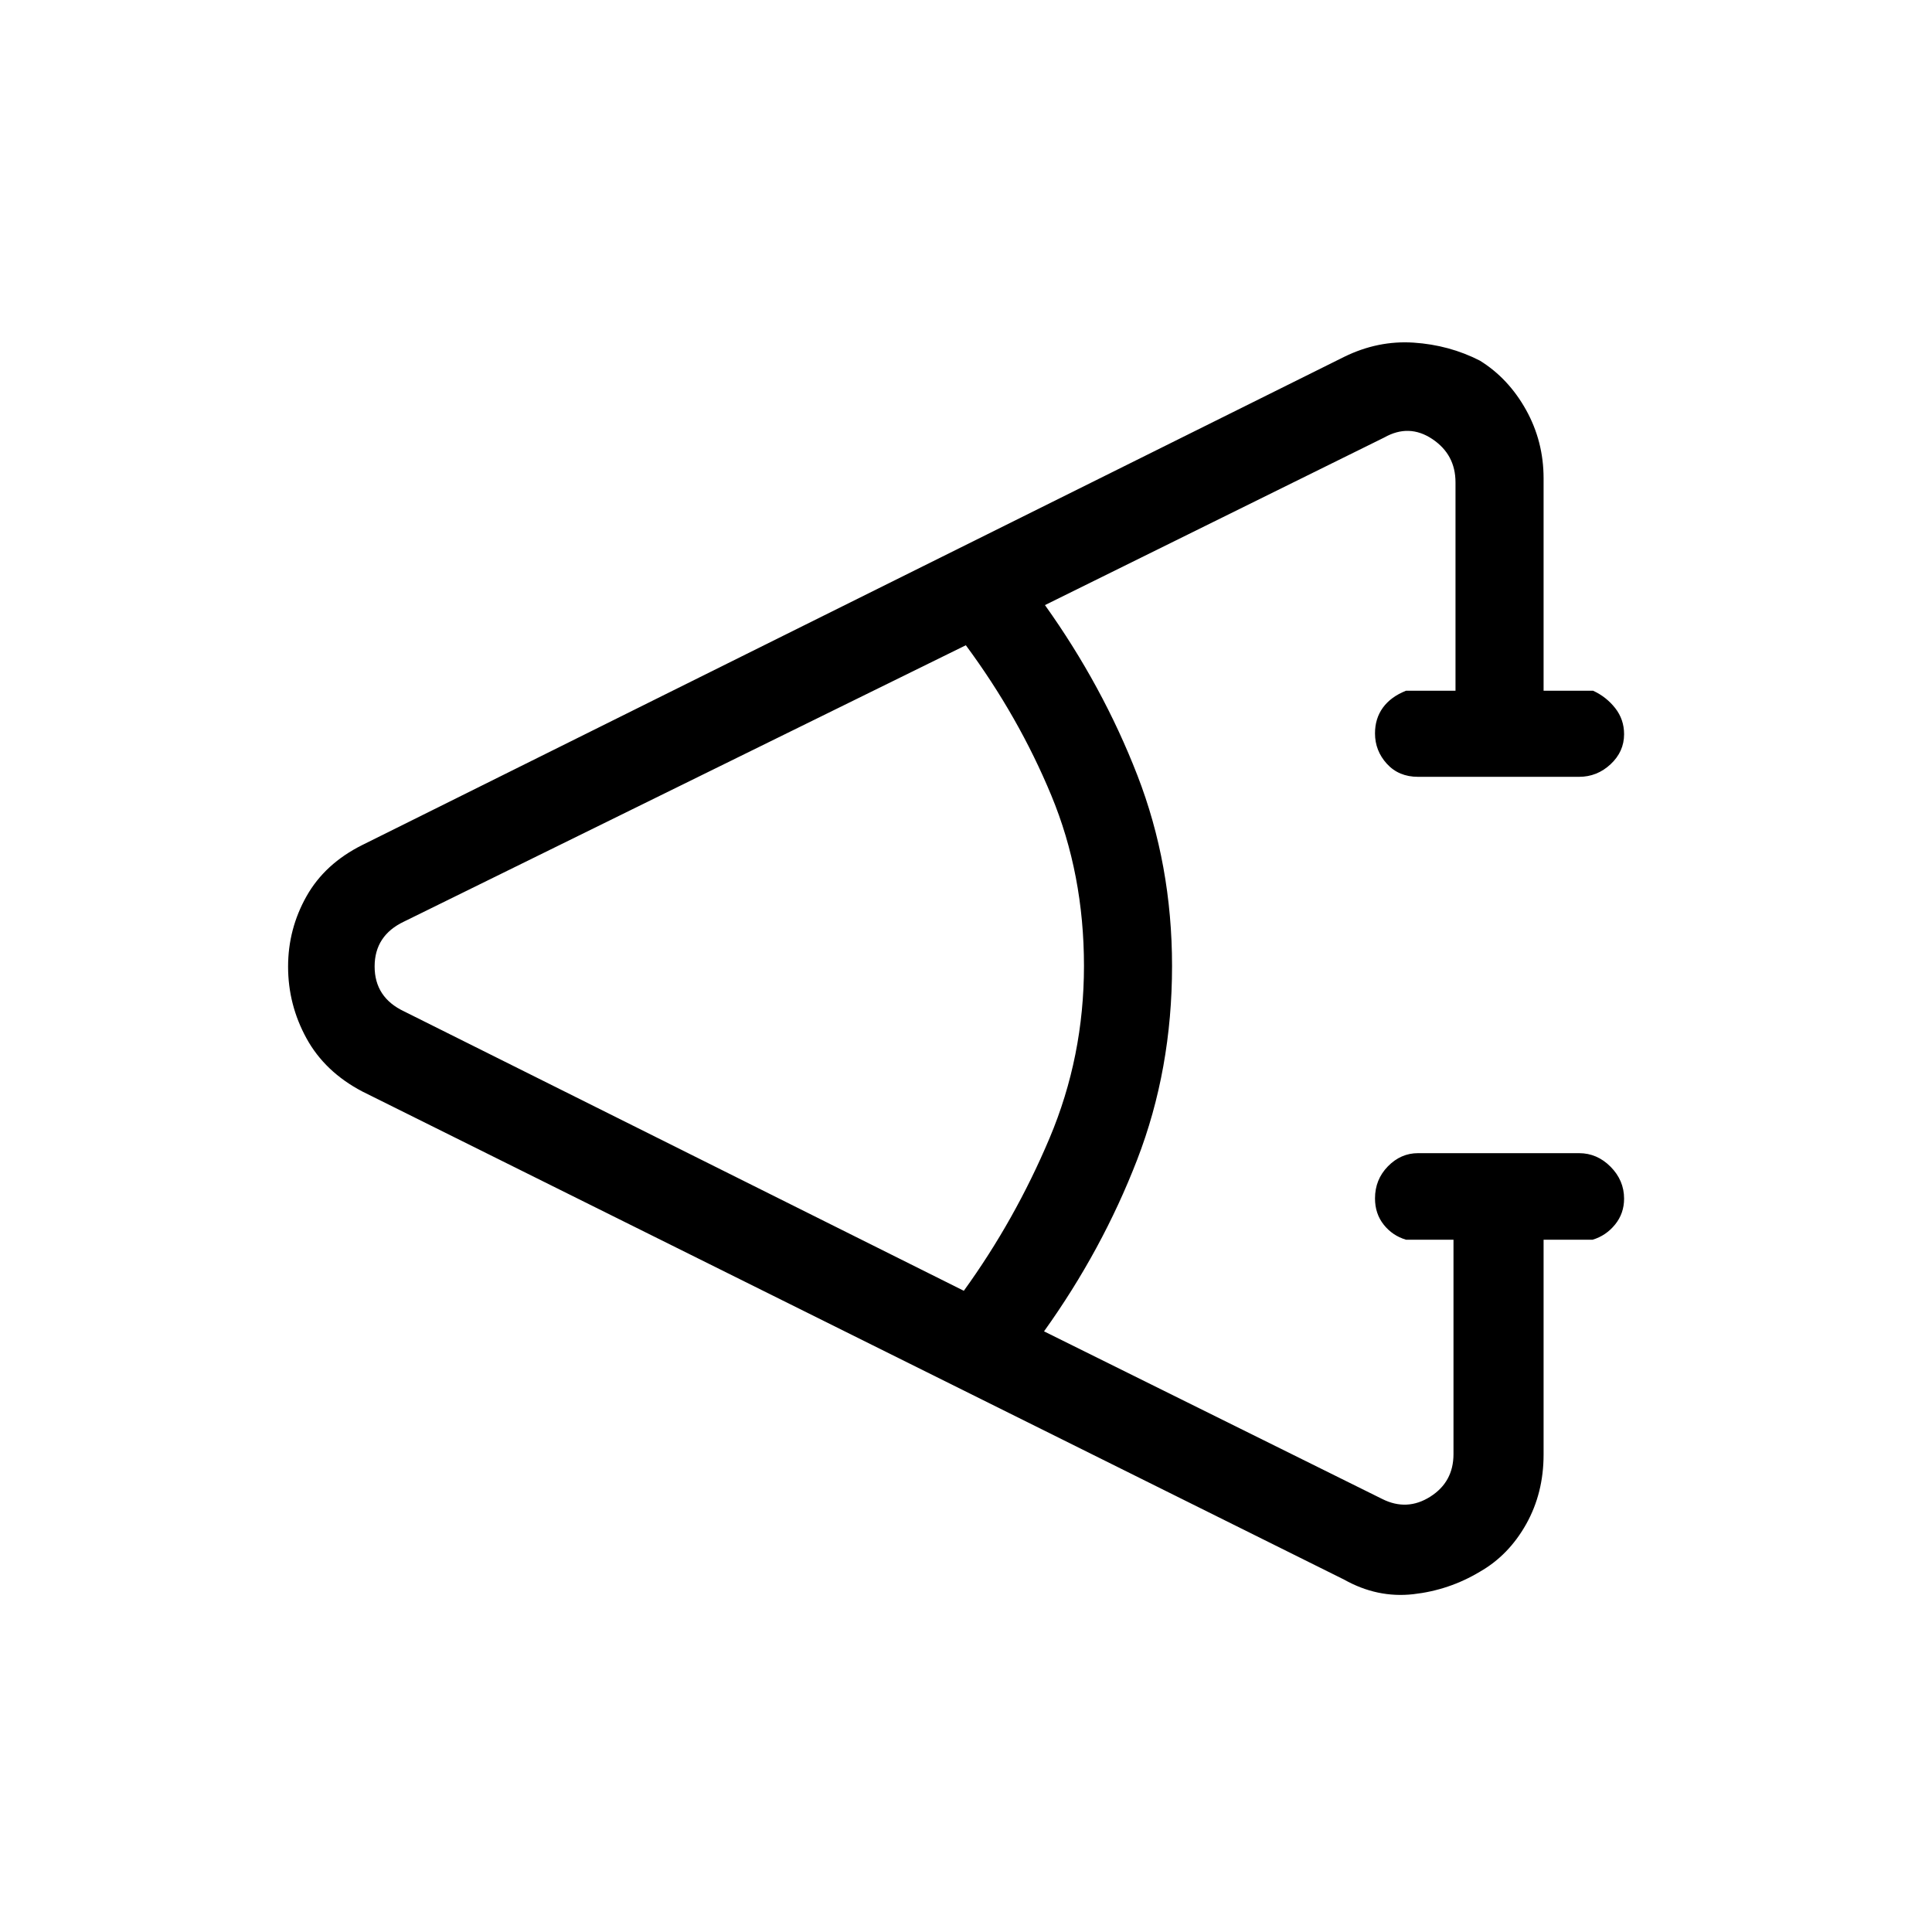 <svg xmlns="http://www.w3.org/2000/svg" height="48" viewBox="0 -960 960 960" width="48"><path d="M667.92-175.08 180.08-417.62q-18.65-9.77-27.79-26.44-9.14-16.68-9.14-35.63 0-18.69 9.14-34.94 9.14-16.24 27.79-25.52l487.84-242.54q16.76-8.23 34.52-7.06 17.76 1.18 32.93 8.96 14.17 8.79 22.9 24.44 8.73 15.66 8.73 34.04v105.54h24.62q6.53 3 10.96 8.62 4.42 5.63 4.42 12.98 0 8.66-6.7 14.91-6.7 6.26-15.68 6.26h-80q-9.58 0-15.49-6.47-5.9-6.48-5.9-15.13 0-7.36 3.92-12.76 3.93-5.41 11.47-8.41h24.61v-103.54q0-13.84-11.54-21.54-11.54-7.69-23.84-.77l-168.62 83.29q28.69 40.18 45.92 84.57 17.23 44.4 17.23 94.76 0 51.38-17.34 96.27-17.35 44.88-46.27 85.27l168.08 83.31q12.3 6.15 23.84-1.16 11.54-7.31 11.54-21.15V-344h-23.61q-6.71-2-11.05-7.46-4.34-5.46-4.34-13.06 0-9.37 6.41-15.93 6.41-6.55 14.98-6.55h80q8.98 0 15.68 6.76 6.7 6.76 6.7 15.84 0 7.36-4.49 12.88-4.49 5.52-11.13 7.52H767v106.77q0 19.14-8.66 34.57t-22.96 23.62q-15.3 9.19-33.15 11.19-17.85 2-34.31-7.23Zm-189-143.54q25.46-35.23 42.58-75.8 17.12-40.56 17.12-85.66 0-45.55-16.24-84.7-16.23-39.14-42.46-74.6l-279.15 137.3q-14.62 6.93-14.62 22.31 0 15.39 14.62 22.31l278.15 138.84Z"/></svg>